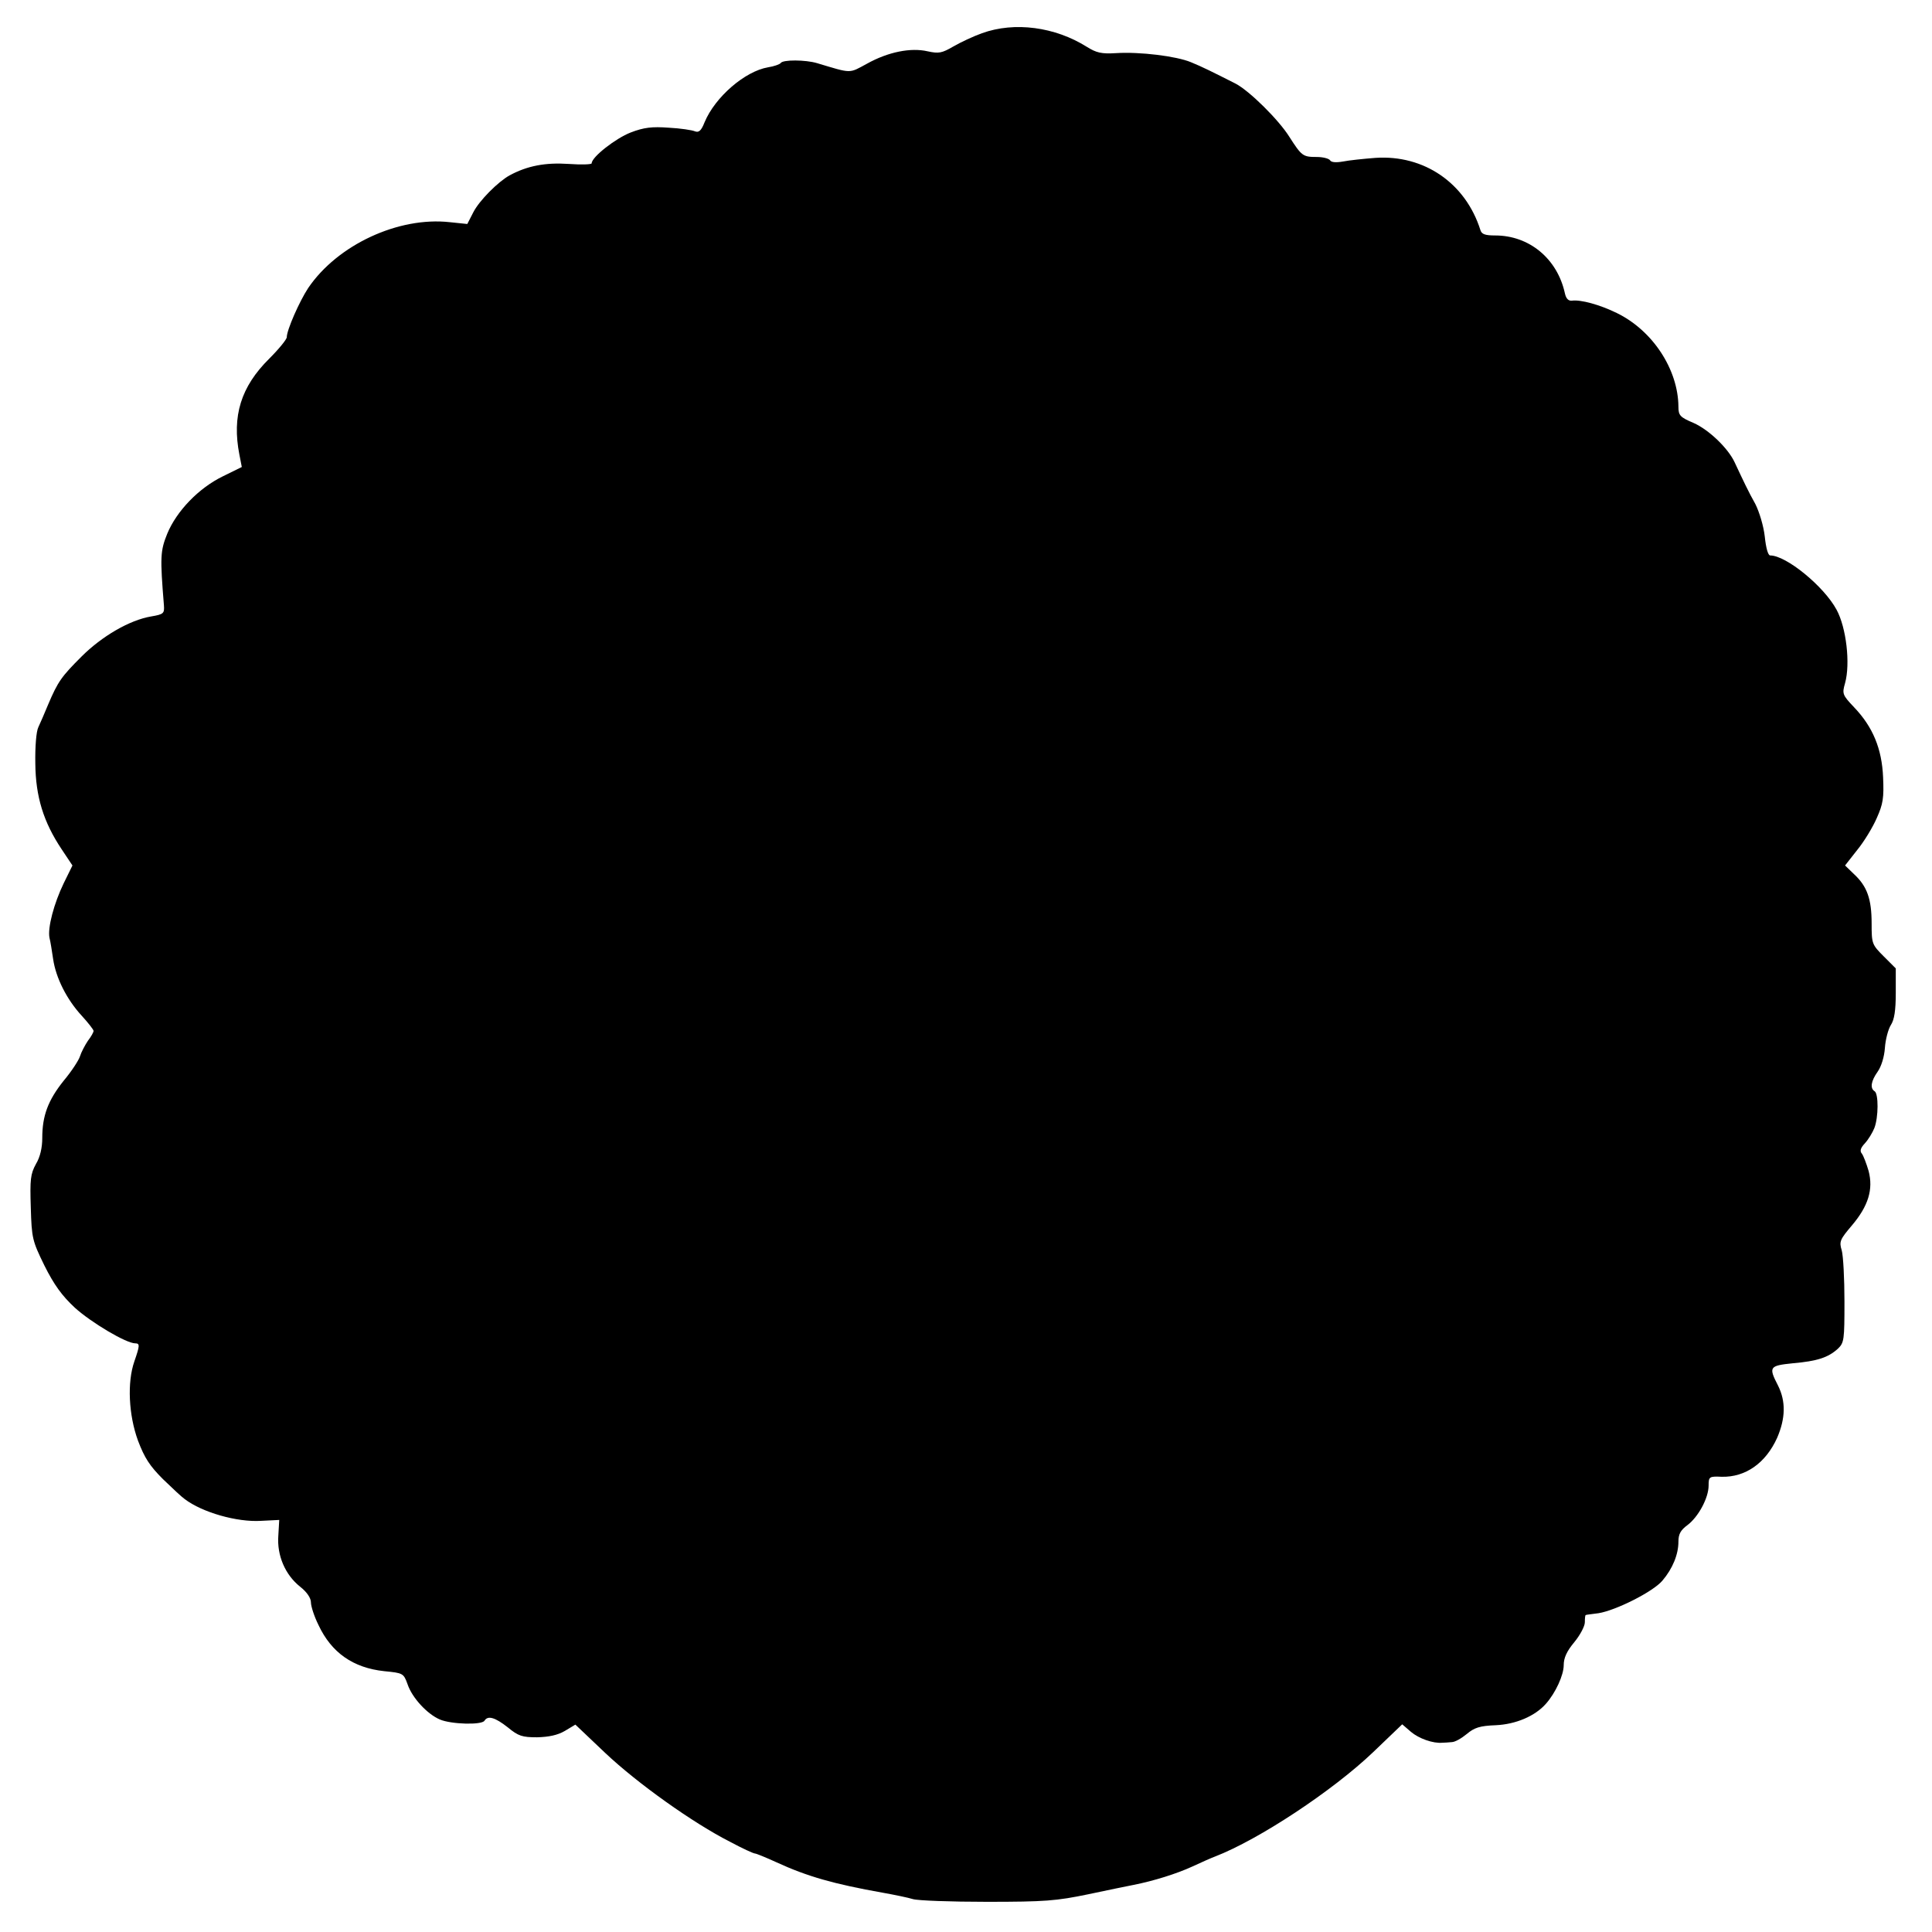 <?xml version="1.0" standalone="no"?>
<!DOCTYPE svg PUBLIC "-//W3C//DTD SVG 20010904//EN"
 "http://www.w3.org/TR/2001/REC-SVG-20010904/DTD/svg10.dtd">
<svg version="1.0" xmlns="http://www.w3.org/2000/svg"
 width="640pt" height="640pt" viewBox="0 0 640 640"
 preserveAspectRatio="xMidYMid meet">
<g transform="translate(0,640) scale(0.1,-0.1)"
fill="#000000" stroke="none">
<path d="M3253 6290 c-28 -10 -71 -30 -95 -44 -38 -22 -48 -24 -85 -16 -56 13
-131 -2 -201 -41 -61 -33 -49 -33 -166 2 -37 11 -113 12 -120 0 -3 -4 -22 -11
-42 -14 -76 -13 -175 -98 -210 -182 -11 -28 -19 -35 -32 -30 -9 4 -48 10 -87
12 -55 4 -82 1 -126 -16 -49 -19 -129 -81 -129 -102 0 -4 -35 -5 -77 -2 -76 5
-136 -6 -195 -38 -38 -21 -100 -83 -120 -122 l-20 -39 -58 6 c-170 19 -372
-75 -469 -218 -29 -44 -71 -139 -71 -163 0 -7 -26 -39 -58 -71 -94 -93 -124
-190 -99 -318 l8 -41 -63 -31 c-80 -39 -153 -115 -184 -190 -23 -57 -24 -77
-11 -237 2 -27 -1 -30 -42 -37 -72 -12 -164 -66 -231 -133 -66 -66 -78 -82
-111 -160 -11 -27 -26 -61 -32 -74 -7 -14 -11 -65 -10 -120 1 -110 27 -194 87
-284 l36 -54 -29 -59 c-32 -66 -54 -148 -47 -181 3 -11 8 -43 12 -70 9 -62 45
-134 95 -188 21 -23 39 -46 39 -50 0 -4 -8 -19 -19 -33 -10 -15 -22 -38 -26
-51 -4 -13 -28 -50 -54 -81 -52 -65 -71 -116 -71 -190 0 -32 -7 -63 -21 -86
-18 -33 -20 -51 -17 -144 3 -102 5 -110 45 -192 32 -64 58 -100 101 -140 54
-49 170 -118 200 -118 16 0 15 -8 -3 -60 -24 -69 -19 -177 12 -262 22 -58 39
-84 83 -128 31 -30 63 -60 72 -66 58 -44 173 -77 253 -72 l60 3 -3 -52 c-5
-66 23 -130 72 -169 23 -18 36 -38 36 -52 0 -13 11 -47 25 -75 43 -92 115
-142 218 -153 62 -6 64 -7 77 -43 15 -45 65 -99 107 -117 37 -16 139 -19 148
-4 11 18 35 11 77 -22 35 -29 48 -33 97 -33 39 1 68 7 92 21 l35 21 99 -94
c107 -101 291 -232 413 -294 41 -22 78 -39 83 -39 4 0 36 -13 71 -29 102 -47
190 -72 353 -101 39 -7 83 -16 99 -21 16 -5 126 -9 245 -9 192 0 230 3 336 25
66 14 134 28 150 31 66 13 143 37 195 61 30 14 64 29 75 33 145 56 390 218
524 346 l96 92 29 -25 c26 -22 73 -39 104 -36 6 0 21 1 31 2 11 0 33 13 50 27
25 21 43 27 96 29 66 3 130 30 166 71 32 36 59 95 59 128 0 24 10 46 35 76 19
23 35 53 35 66 0 13 1 24 3 24 1 1 20 3 42 6 57 9 181 71 212 108 34 40 53 87
53 129 0 25 7 38 30 55 36 27 70 90 70 131 0 29 2 31 43 29 79 -2 146 45 184
129 28 65 29 121 3 173 -32 62 -29 66 49 74 81 7 117 19 149 48 21 20 22 29
22 157 0 75 -4 151 -9 169 -9 29 -6 36 34 83 54 64 71 119 55 180 -7 24 -17
50 -22 57 -8 9 -5 19 10 35 11 12 25 35 31 50 14 36 14 114 1 122 -16 10 -12
34 10 65 12 17 22 49 24 79 2 28 11 62 20 76 11 17 16 47 16 106 l0 81 -40 40
c-39 39 -40 42 -40 109 0 81 -15 123 -58 163 l-30 29 40 51 c23 28 52 76 65
106 21 47 24 67 21 135 -4 95 -34 167 -96 232 -39 41 -40 45 -30 80 18 65 4
184 -28 243 -42 78 -167 180 -220 180 -7 0 -14 24 -18 63 -4 35 -18 81 -31
107 -23 41 -39 75 -69 139 -22 47 -86 108 -136 130 -45 19 -50 25 -50 54 -1
123 -85 252 -204 310 -57 28 -120 45 -149 41 -11 -1 -19 6 -23 24 -25 115
-118 192 -231 192 -33 0 -45 4 -49 18 -49 155 -186 250 -348 239 -39 -3 -87
-8 -107 -12 -23 -4 -39 -3 -43 4 -4 6 -24 11 -44 11 -46 0 -50 3 -91 67 -35
56 -132 152 -178 176 -75 38 -111 56 -148 71 -48 20 -169 35 -248 30 -48 -3
-65 1 -97 21 -105 66 -239 84 -347 45z"/>
</g>
</svg>
